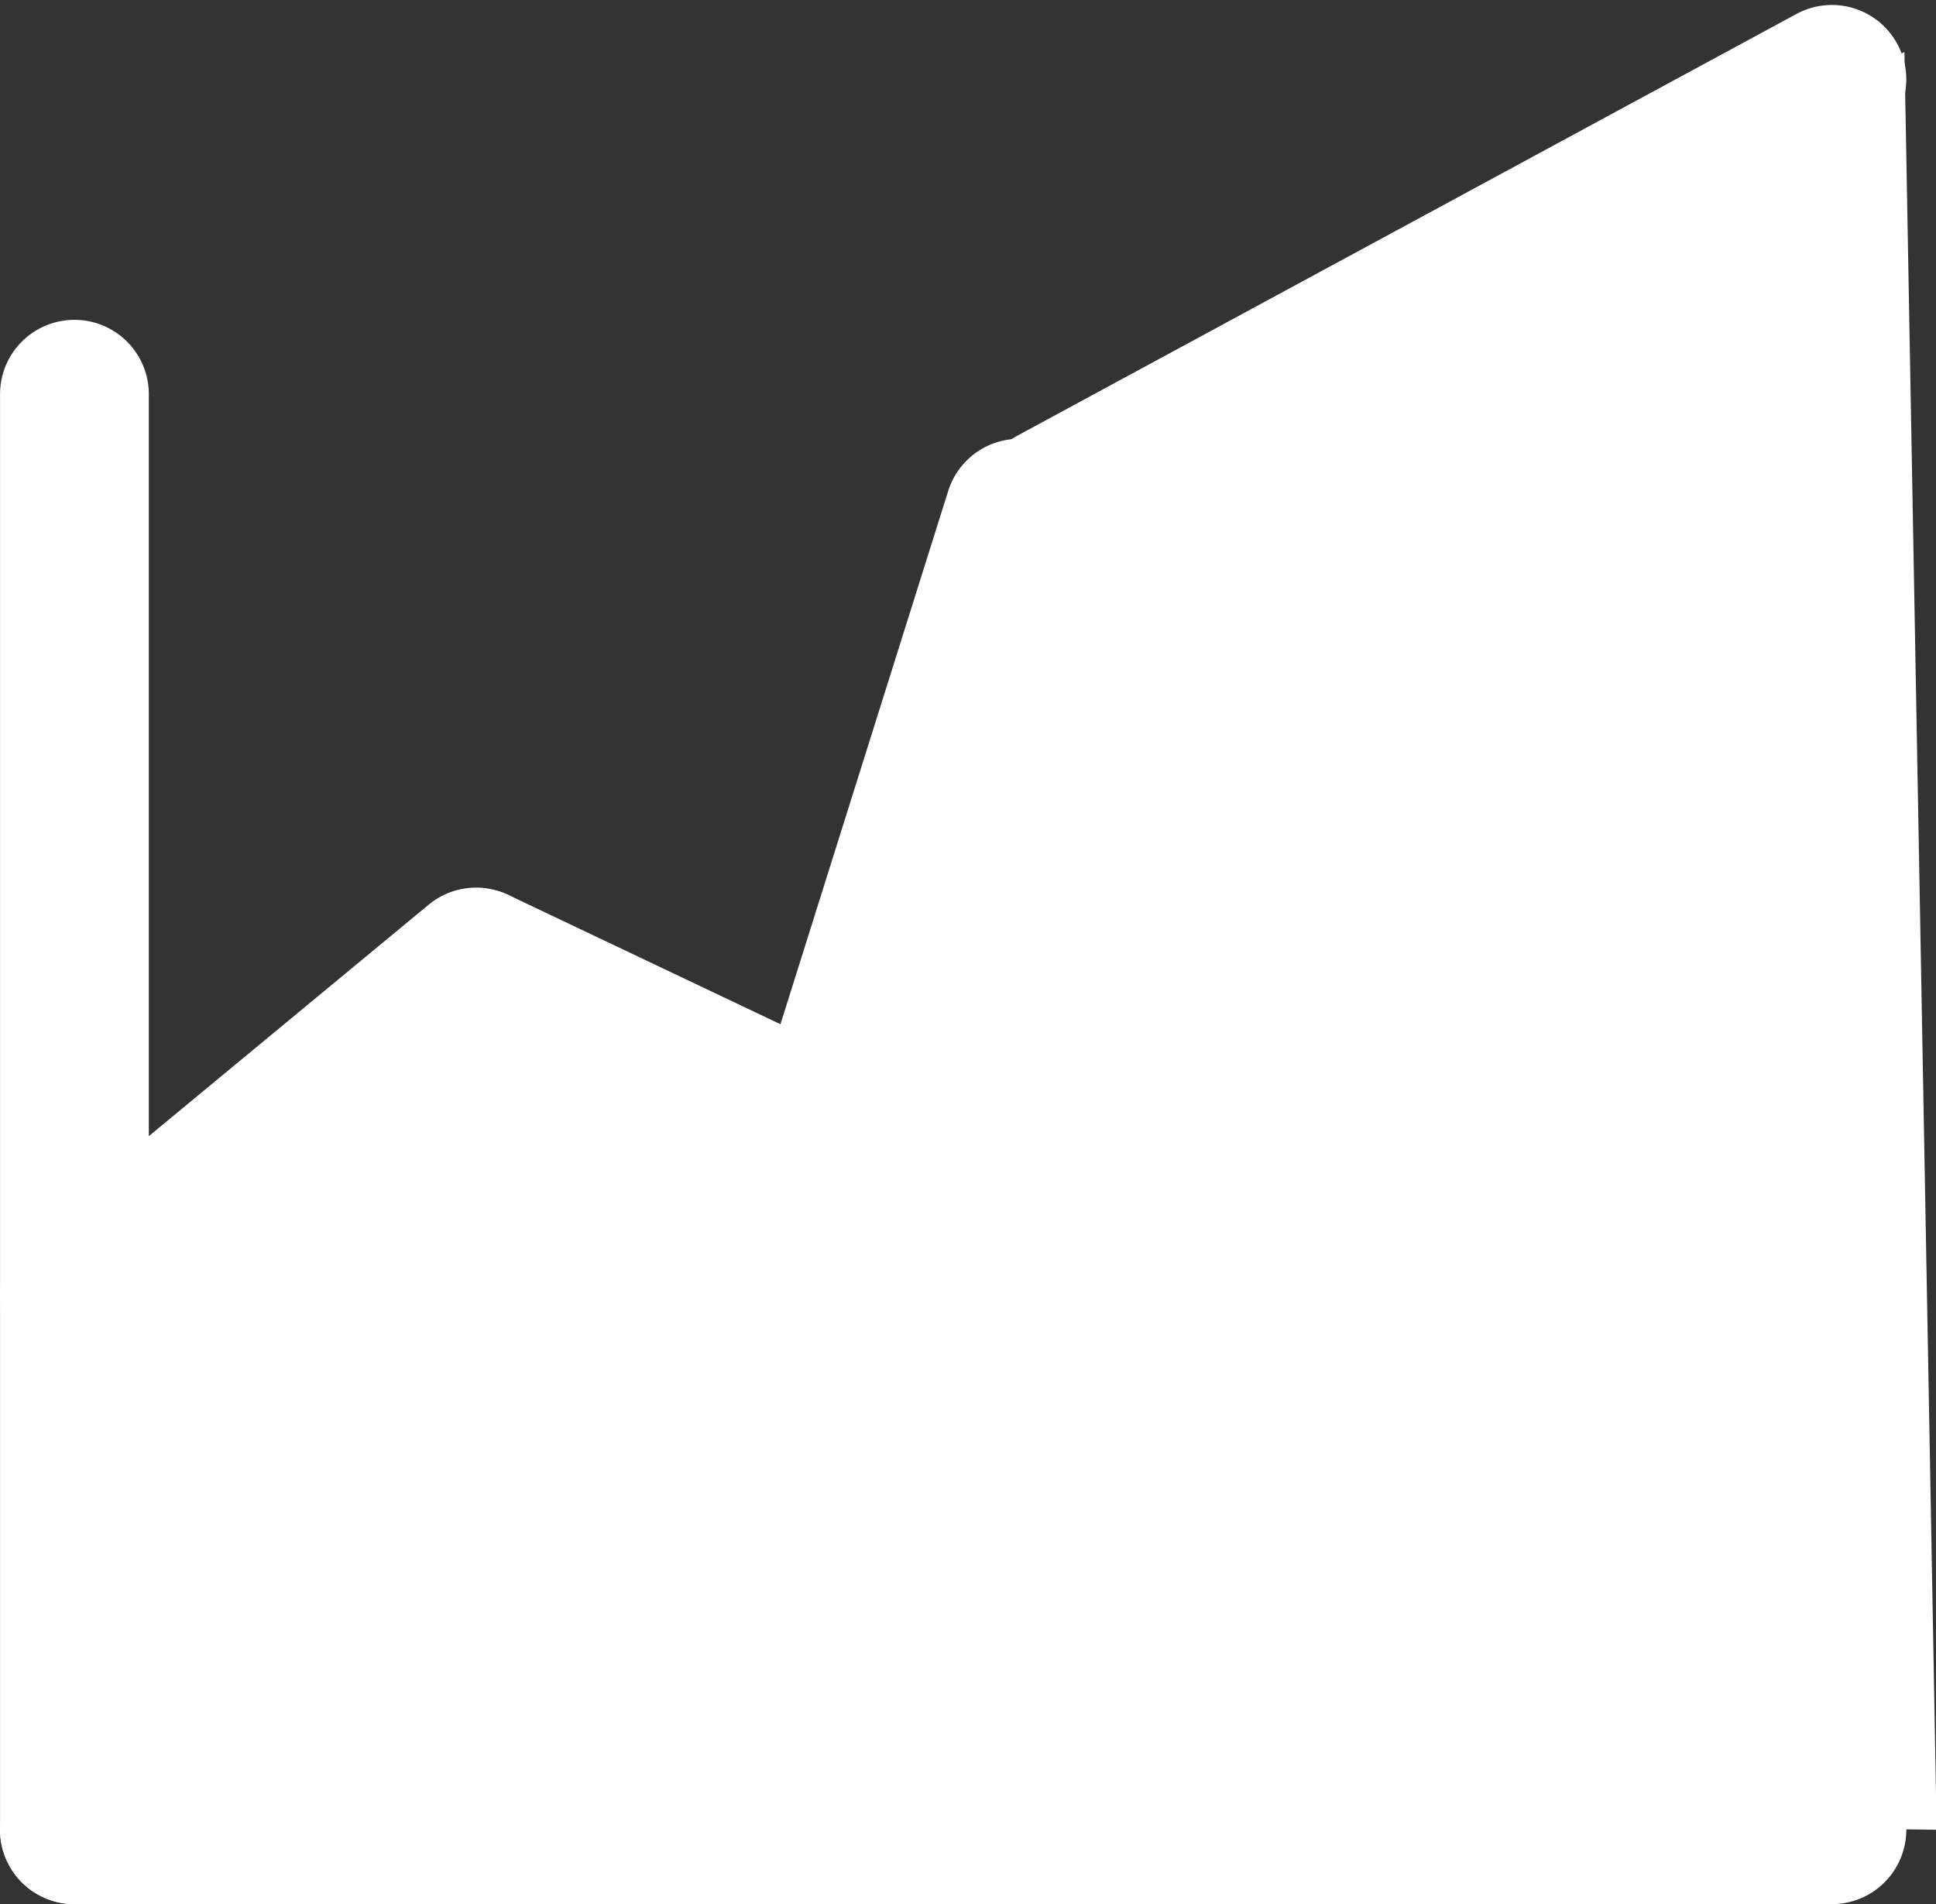 <?xml version="1.0" standalone="no"?><!DOCTYPE svg PUBLIC "-//W3C//DTD SVG 1.1//EN" "http://www.w3.org/Graphics/SVG/1.1/DTD/svg11.dtd"><svg t="1724919199220" class="icon" viewBox="0 0 1041 1024" version="1.1" xmlns="http://www.w3.org/2000/svg" p-id="5235" xmlns:xlink="http://www.w3.org/1999/xlink" width="203.32" height="200"><rect x="0" y="0" width="1041" height="1024" fill="#333333" stroke="none"/><path d="M0.023 701.344l232-184 186.672 77.328 112-324L1024.023 28l17.328 956-1028-12z" fill="#ffffff" p-id="5236"></path><path d="M40.023 212V984" fill="#ffffff" p-id="5237"></path><path d="M40.023 1024A40 40 0 0 1 0.023 984V212a40 40 0 1 1 80 0V984A40 40 0 0 1 40.023 1024z" fill="#ffffff" p-id="5238"></path><path d="M40.023 984h945.008" fill="#ffffff" p-id="5239"></path><path d="M985.031 1024H40.023a40 40 0 1 1 0-80h945.008a40 40 0 1 1 0 80zM40.039 736a40.016 40.016 0 0 1-25.52-70.832l216-178.656a40 40 0 0 1 50.992 61.648l-216 178.656A39.68 39.68 0 0 1 40.039 736z" fill="#ffffff" p-id="5240"></path><path d="M443.991 646.688c-5.744 0-11.6-1.248-17.136-3.888l-188-89.328a40.016 40.016 0 0 1 34.32-72.272l188 89.328a40.016 40.016 0 0 1-17.184 76.16z" fill="#ffffff" p-id="5241"></path><path d="M444.023 646.688a40.08 40.08 0 0 1-38.16-52.016l104-330.672a40 40 0 0 1 76.32 24l-104 330.672a40.048 40.048 0 0 1-38.16 28.016z" fill="#ffffff" p-id="5242"></path><path d="M566.375 309.344a40 40 0 0 1-19.072-75.184L965.975 7.504a40 40 0 1 1 38.096 70.352L585.399 304.512a39.84 39.84 0 0 1-19.024 4.832z" fill="#ffffff" p-id="5243"></path></svg>